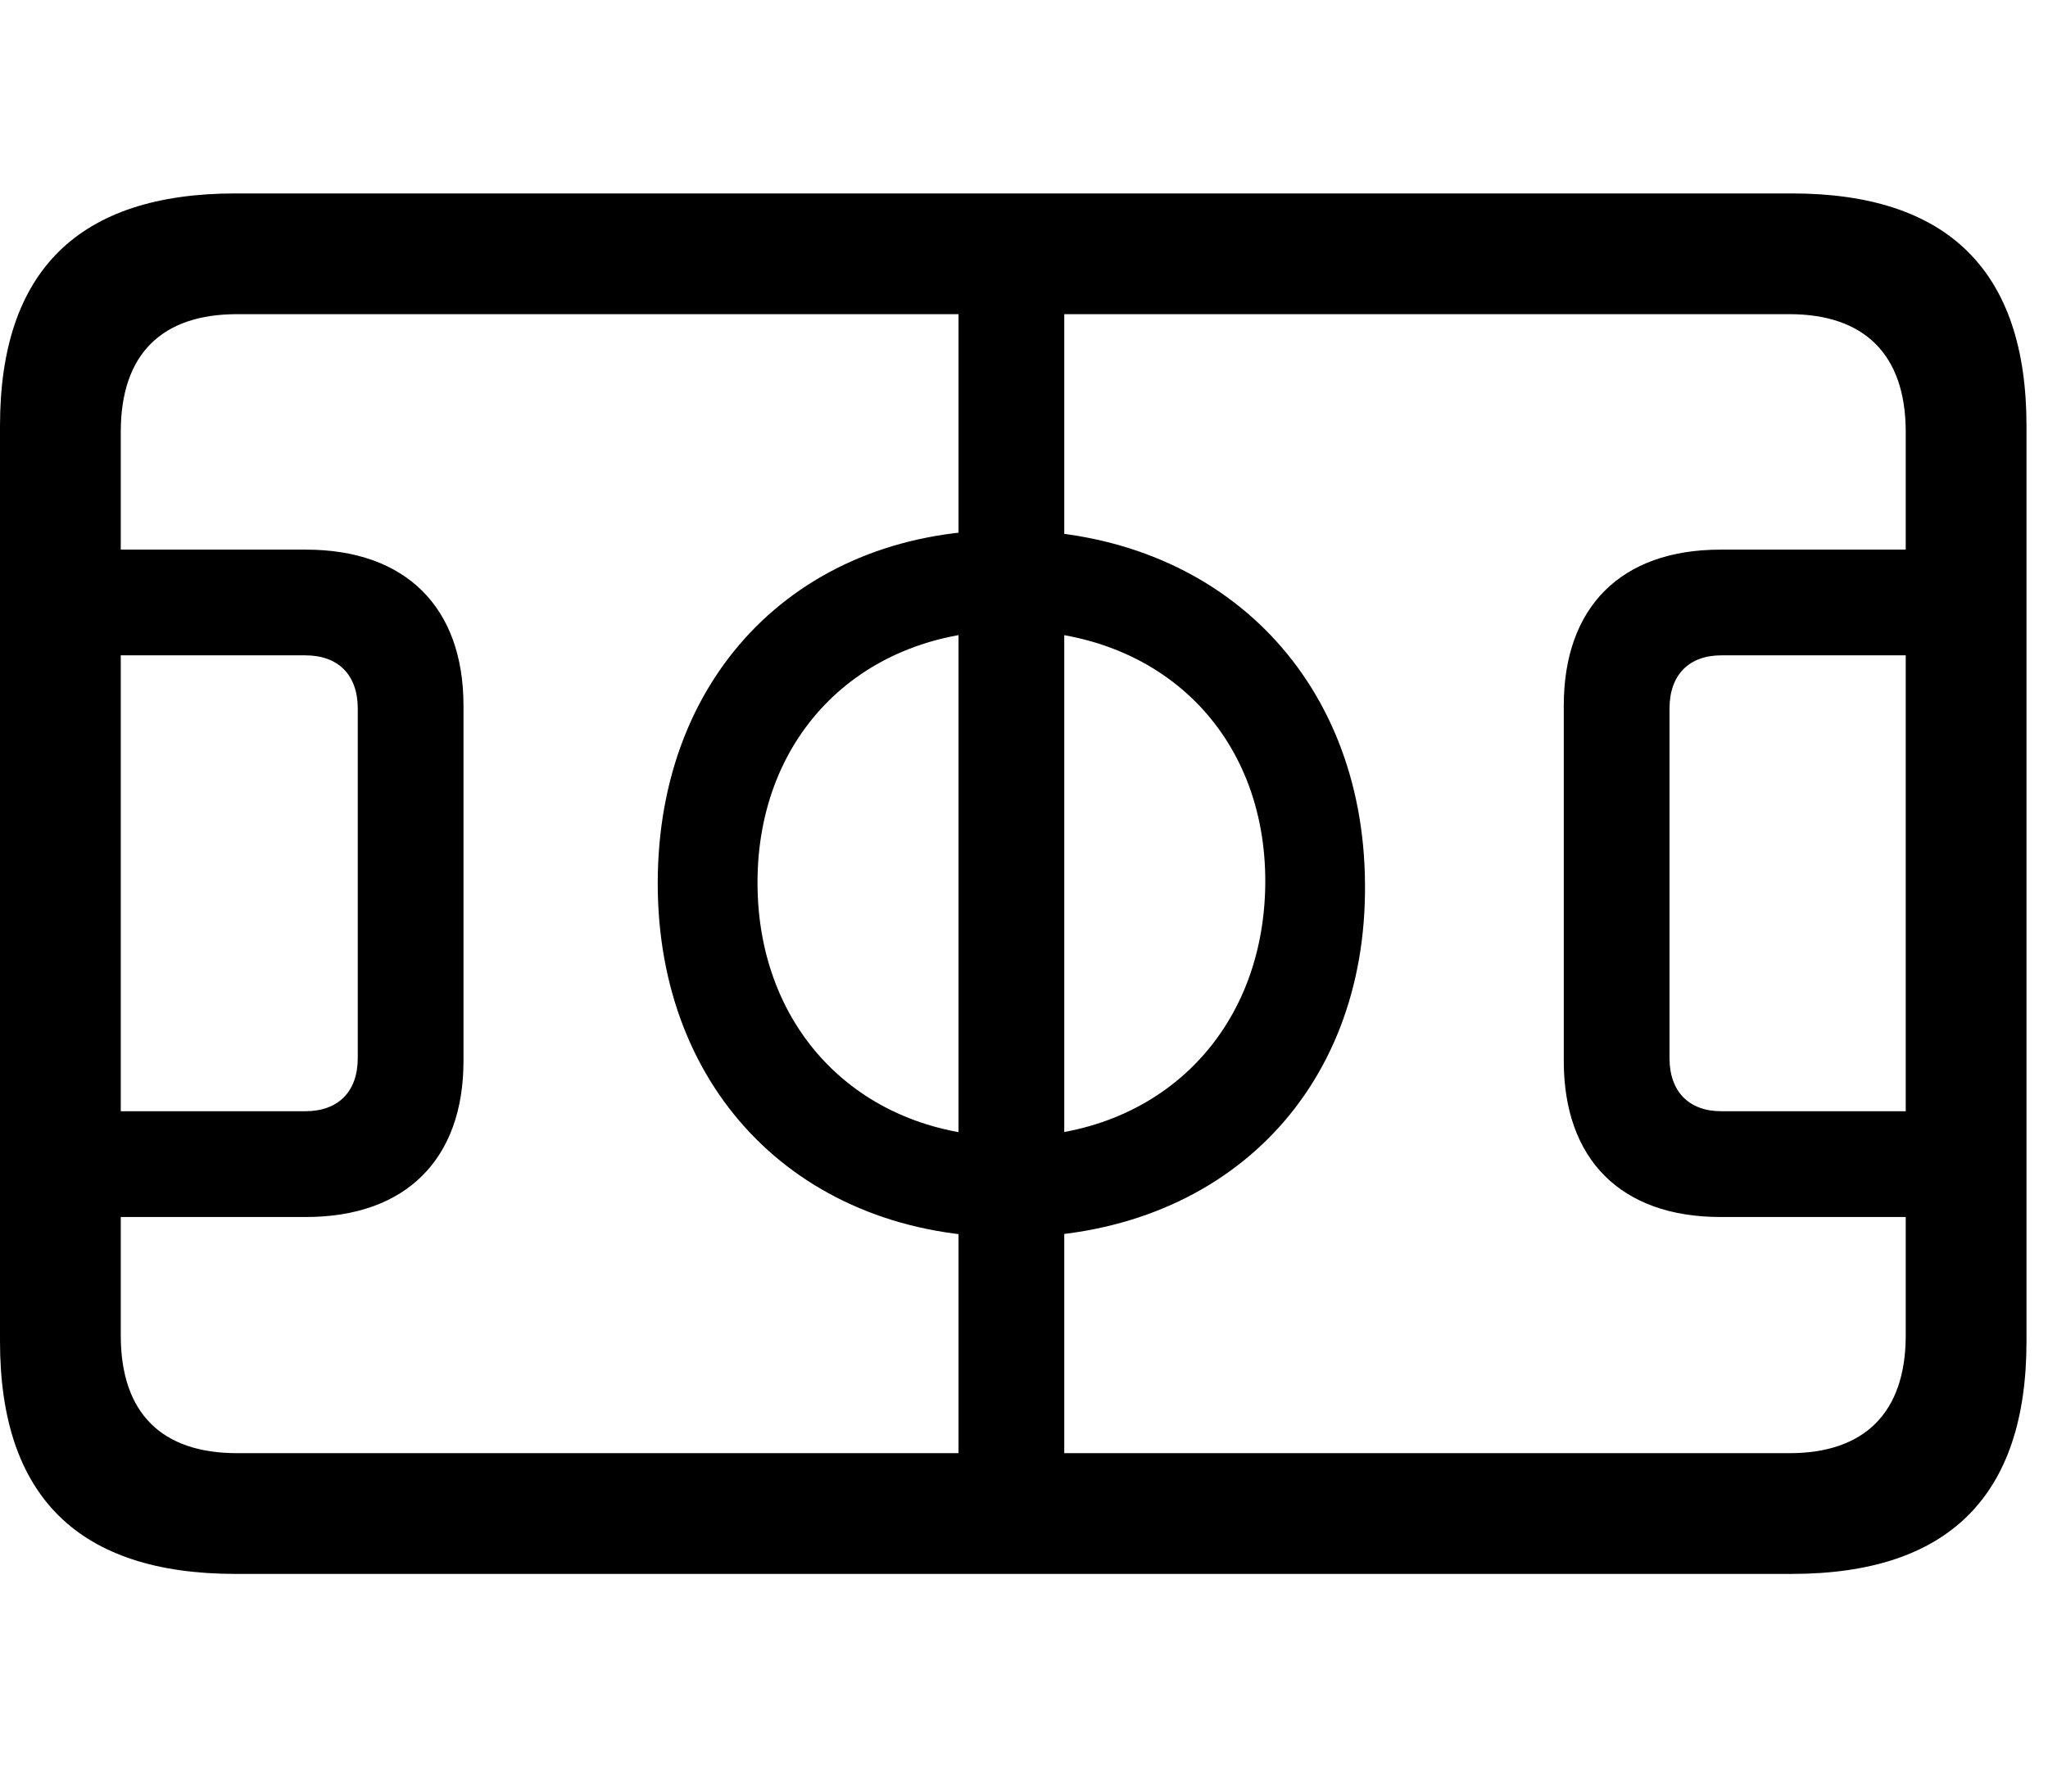 <svg width="32" height="28" viewBox="0 0 32 28" fill="none" xmlns="http://www.w3.org/2000/svg">
<path d="M3.68 24.598H27.996C30.445 24.598 31.664 23.379 31.664 20.965V6.656C31.664 4.242 30.445 3.023 27.996 3.023H3.68C1.23 3.023 0 4.23 0 6.656V20.965C0 23.391 1.23 24.598 3.68 24.598ZM3.703 22.711C2.531 22.711 1.887 22.09 1.887 20.871V6.75C1.887 5.531 2.531 4.91 3.703 4.91H27.961C29.121 4.91 29.777 5.531 29.777 6.75V20.871C29.777 22.09 29.121 22.711 27.961 22.711H3.703ZM0 19.02H4.781C6.34 19.02 7.242 18.117 7.242 16.582V11.027C7.242 9.492 6.34 8.59 4.781 8.59H0V10.242H4.77C5.285 10.242 5.59 10.547 5.59 11.074V16.535C5.59 17.062 5.285 17.367 4.77 17.367H0V19.02ZM14.977 23.016H16.629V4.605H14.977V23.016ZM15.785 19.336C19.09 19.336 21.363 17.086 21.328 13.805C21.305 10.57 19.043 8.309 15.785 8.285C12.539 8.25 10.277 10.5 10.277 13.805C10.277 17.086 12.539 19.336 15.785 19.336ZM15.797 17.766C13.477 17.766 11.836 16.125 11.836 13.793C11.836 11.473 13.477 9.855 15.797 9.855C18.141 9.855 19.781 11.473 19.77 13.793C19.758 16.125 18.117 17.766 15.797 17.766ZM31.664 19.02V17.367H26.895C26.391 17.367 26.086 17.062 26.086 16.535V11.074C26.086 10.547 26.391 10.242 26.895 10.242H31.664V8.59H26.883C25.324 8.59 24.434 9.492 24.434 11.027V16.582C24.434 18.117 25.324 19.02 26.883 19.02H31.664Z" fill="currentColor"/>
</svg>
